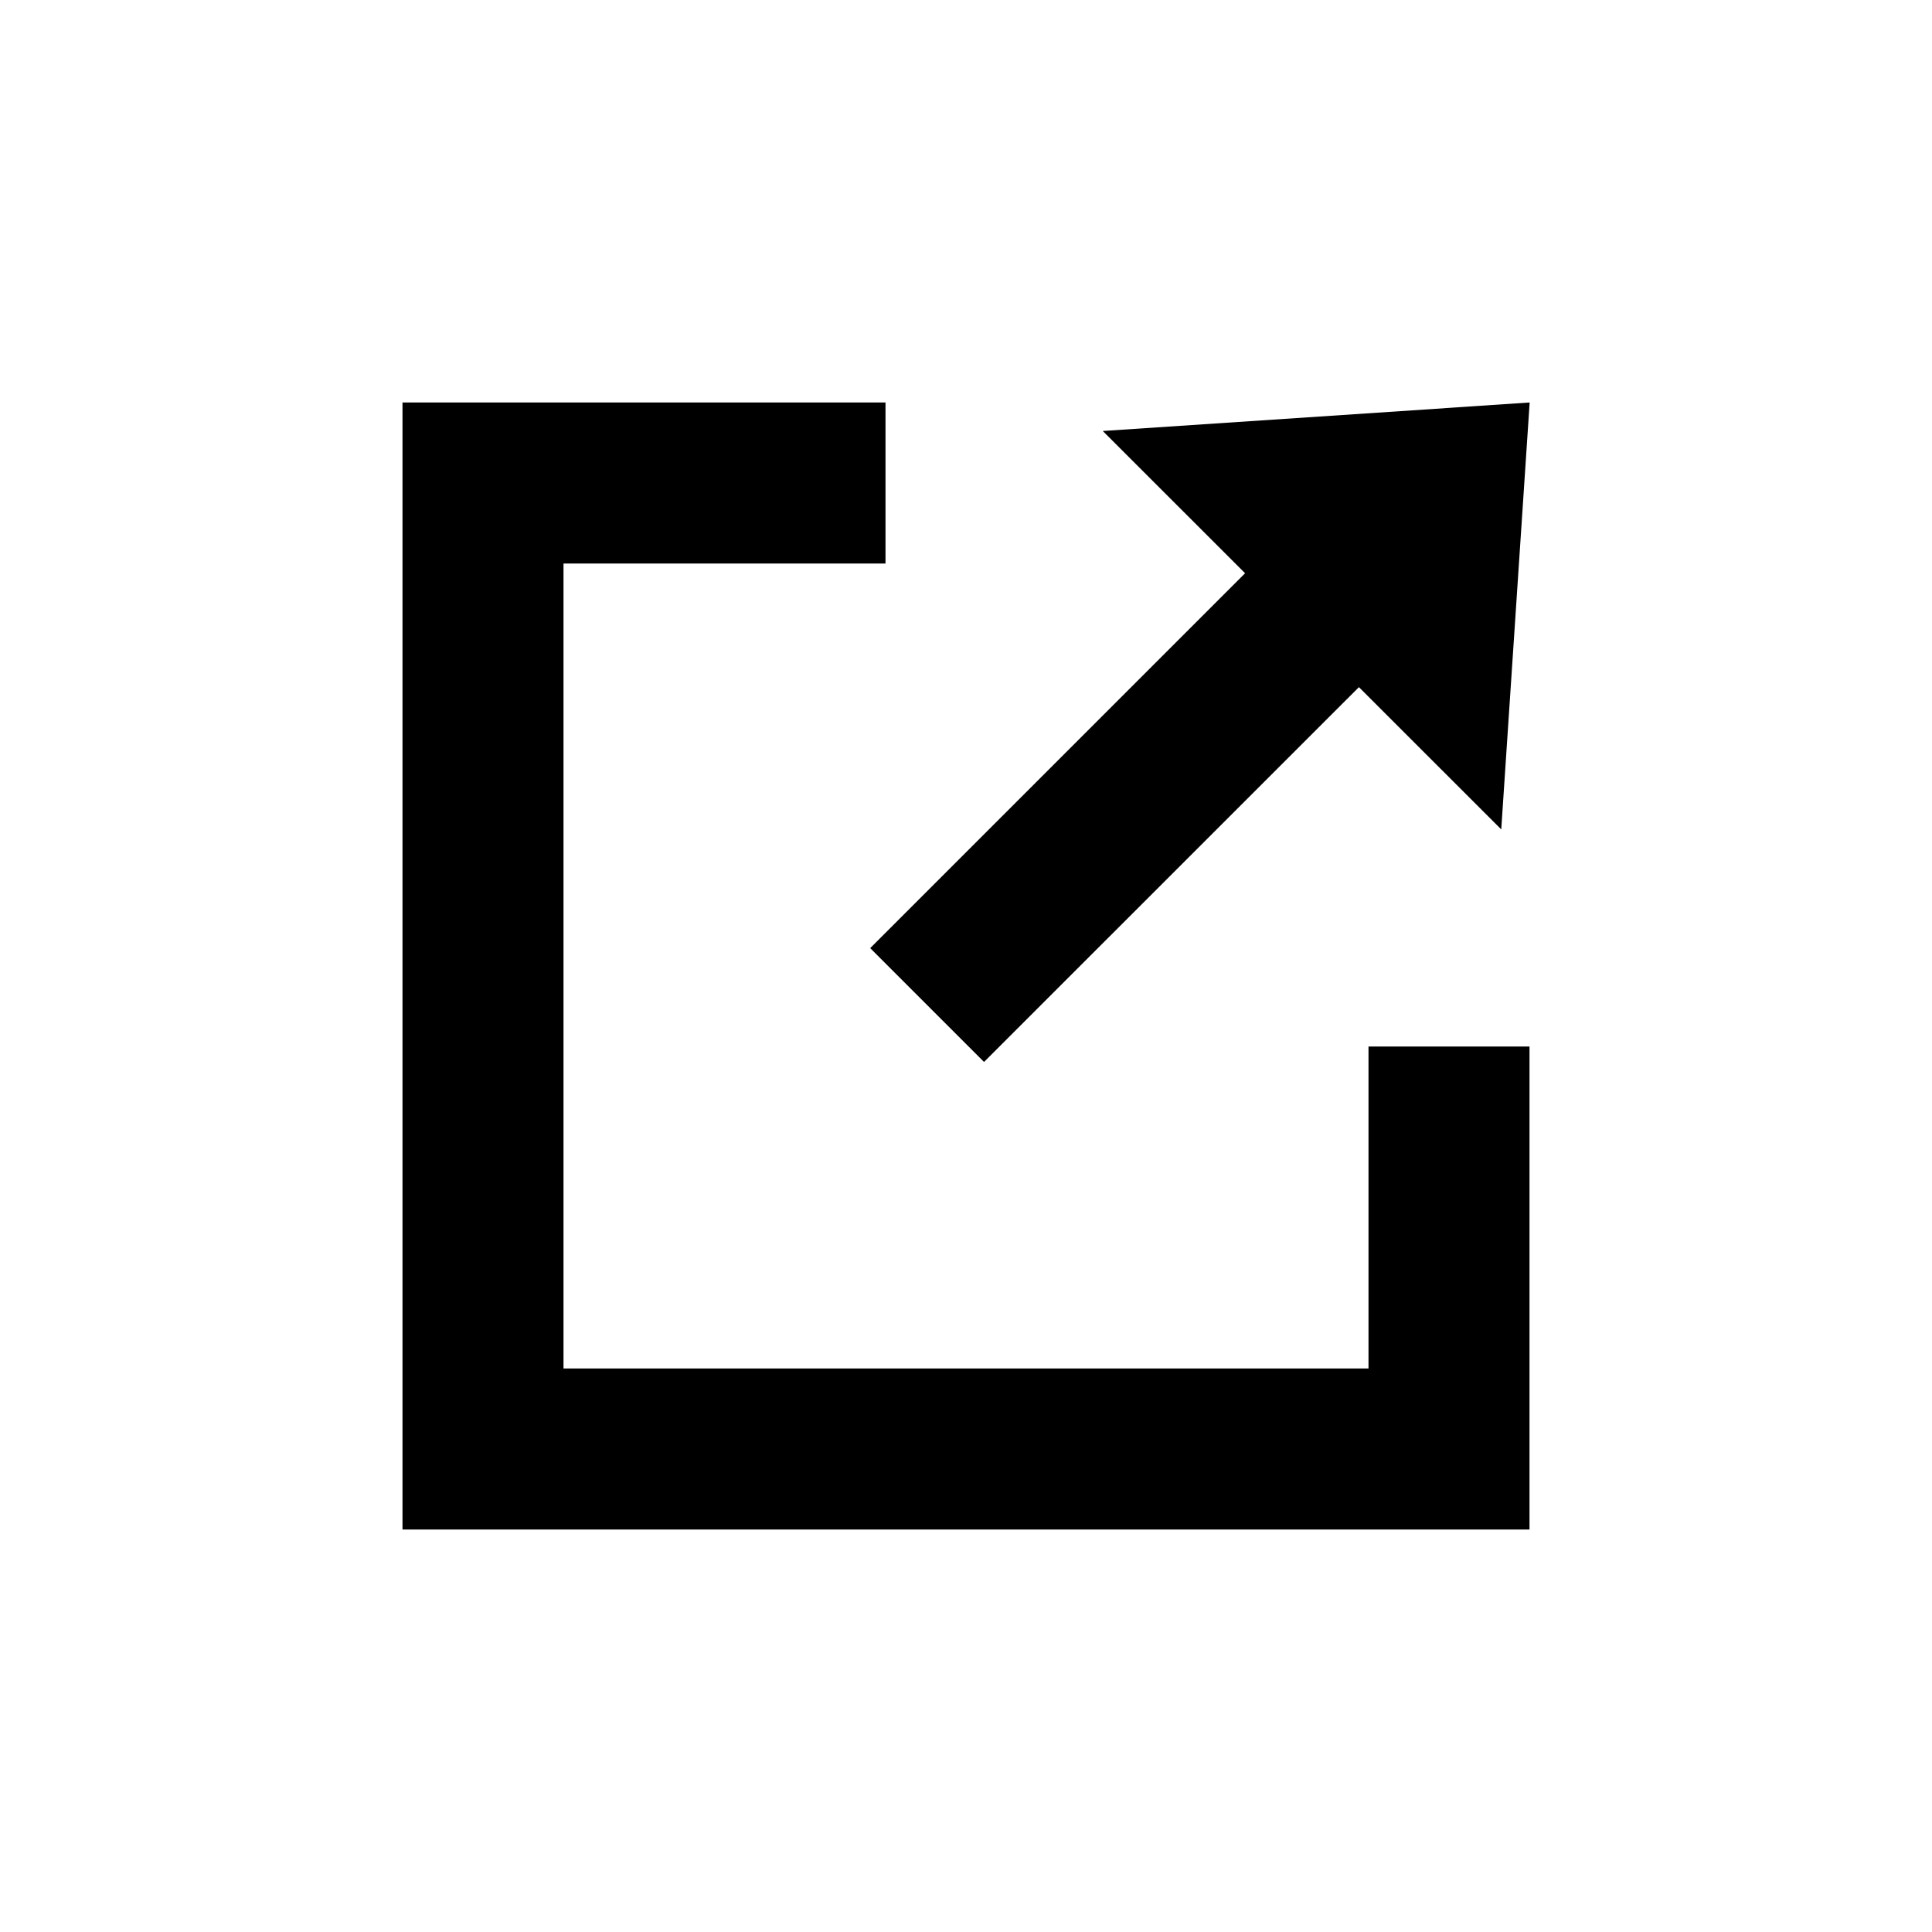 <svg
  class="icon"
  viewBox="0 0 24 24"
  fill="none"
  xmlns="http://www.w3.org/2000/svg"
>
  <path
    fill-rule="evenodd"
    clip-rule="evenodd"
    d="M6 5H5V6V18V19H6H18H19V18V13H17V17H7V7H11V5H6ZM19.002 5L18.649 10.303L16.881 8.536L12.224 13.192L10.81 11.778L15.467 7.121L13.699 5.354L19.002 5Z"
    fill="currentColor"
  />
</svg>
